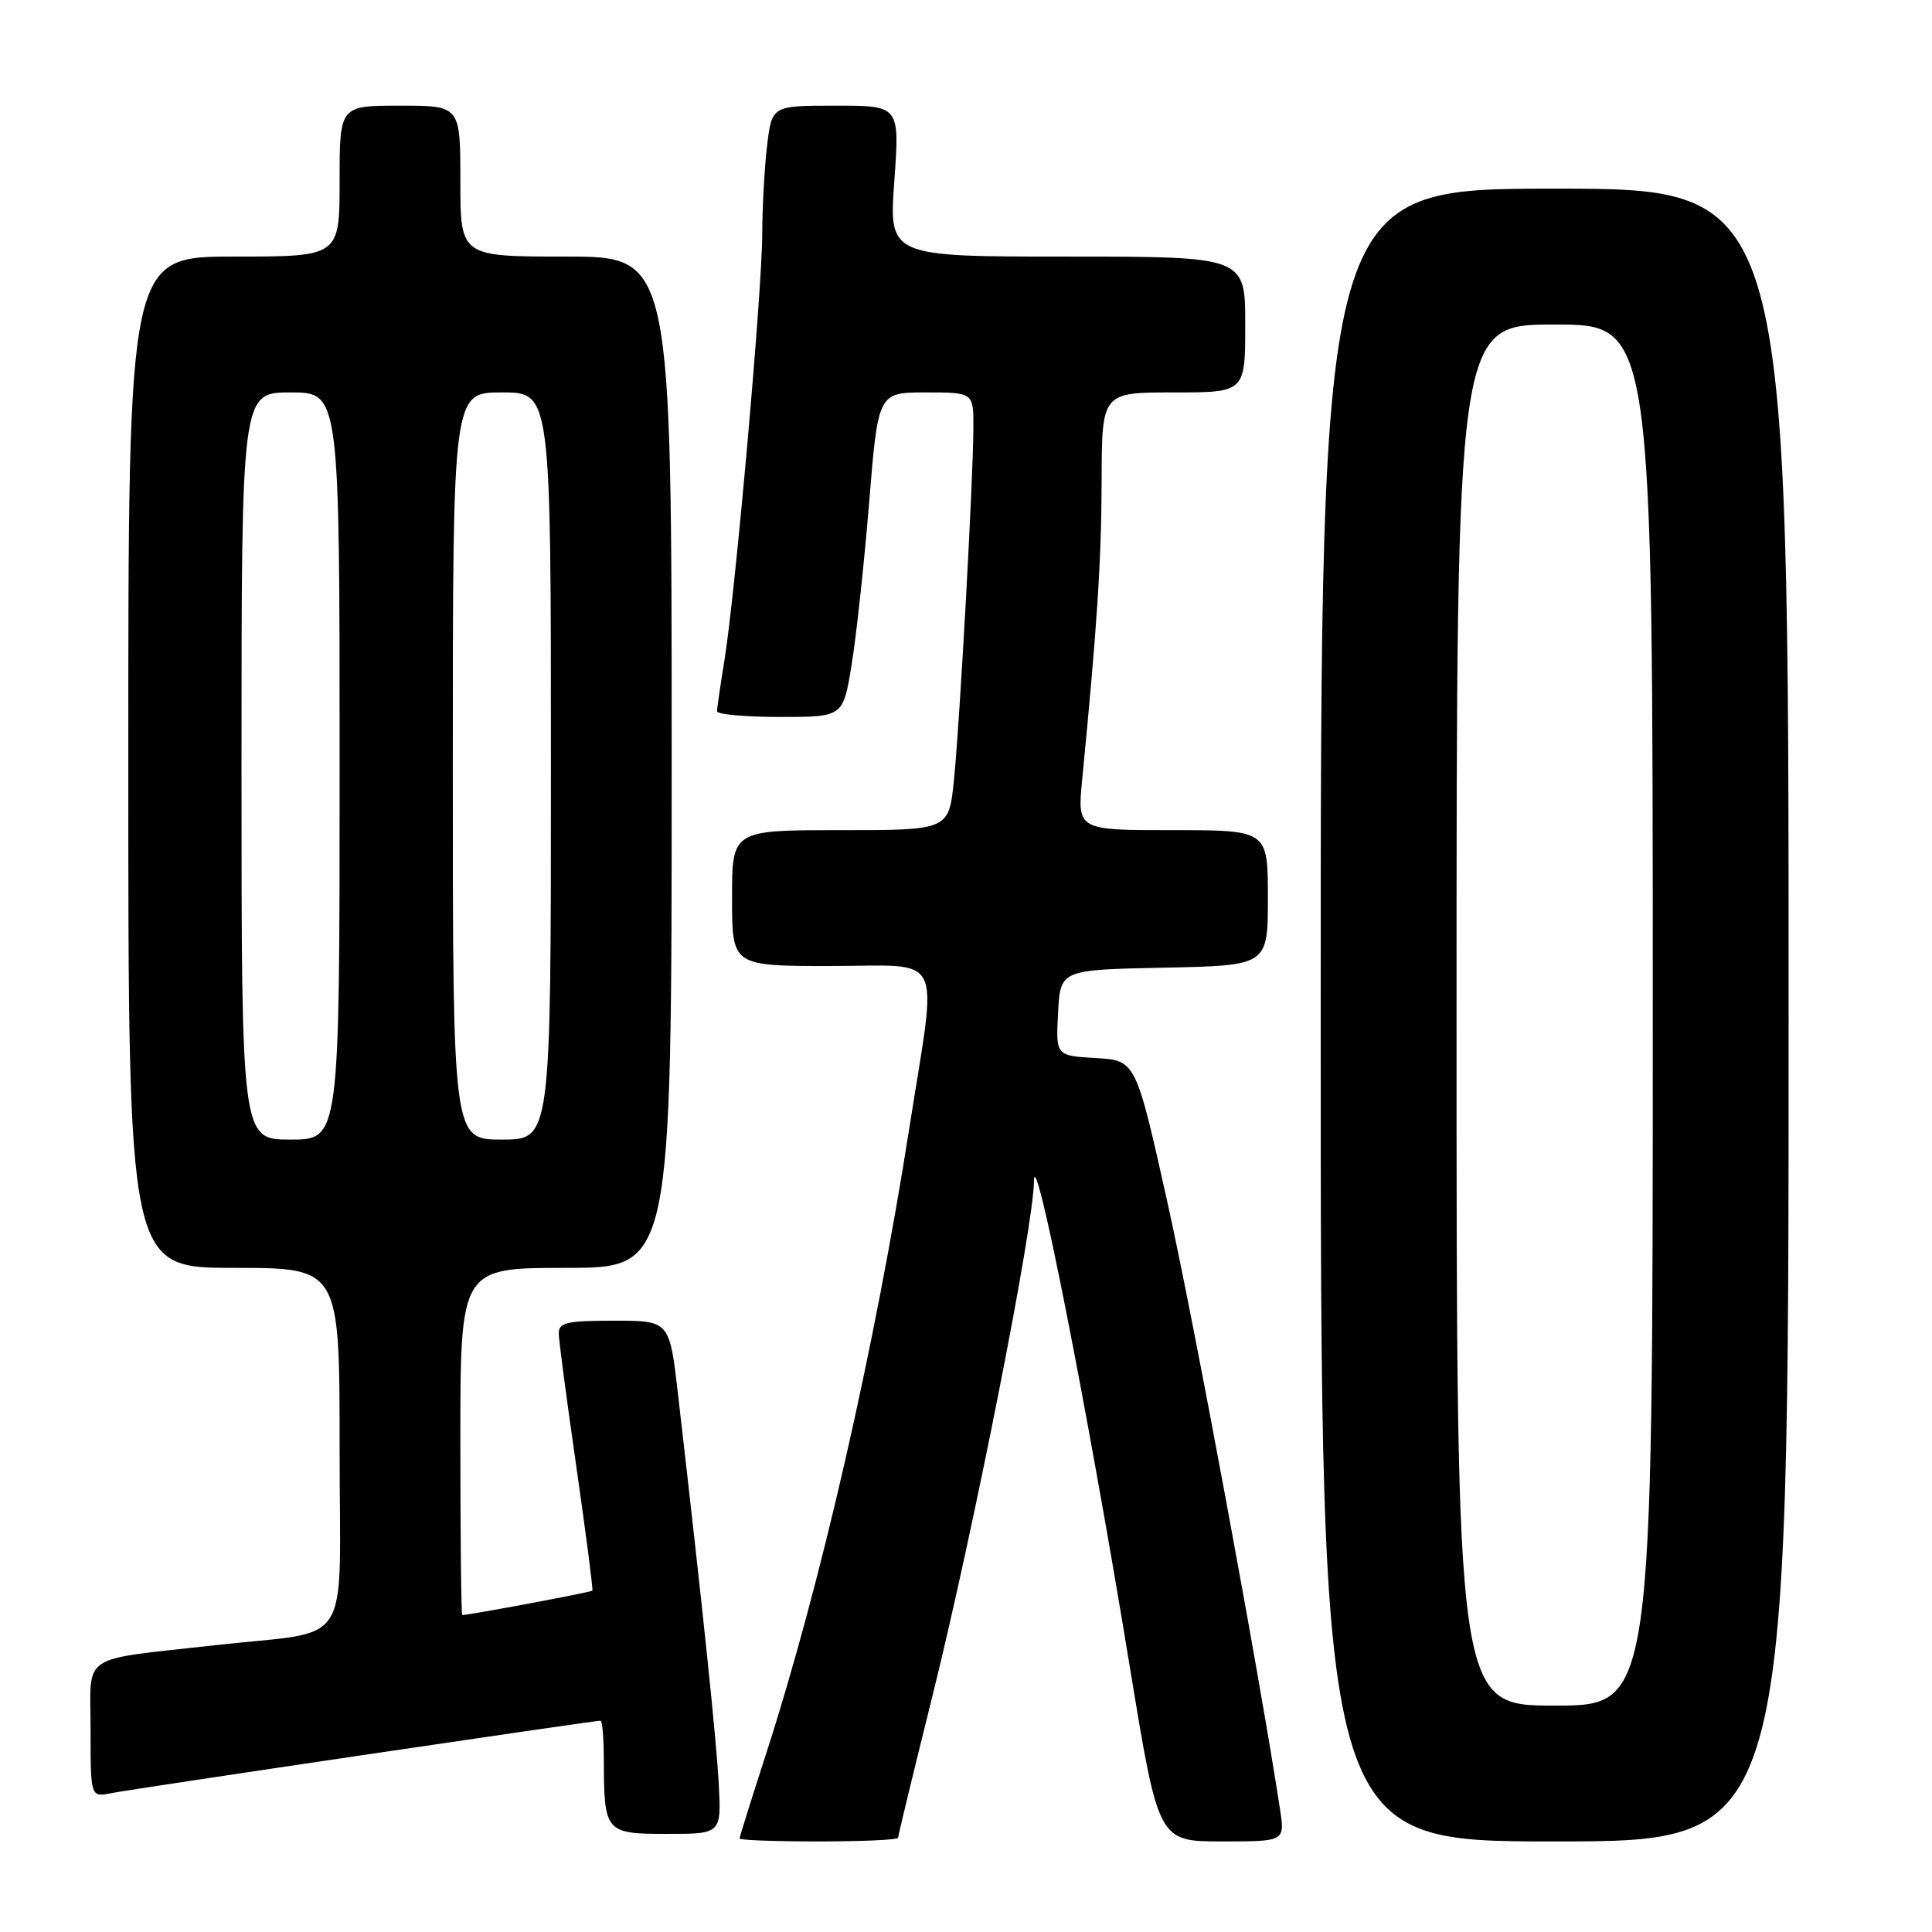 <?xml version="1.0" encoding="UTF-8" standalone="no"?>
<!DOCTYPE svg PUBLIC "-//W3C//DTD SVG 1.1//EN" "http://www.w3.org/Graphics/SVG/1.1/DTD/svg11.dtd" >
<svg xmlns="http://www.w3.org/2000/svg" xmlns:xlink="http://www.w3.org/1999/xlink" version="1.1" viewBox="0 0 256 256">
 <g >
 <path fill="currentColor"
d=" M 119.00 243.52 C 119.00 243.25 120.99 235.04 123.42 225.27 C 128.93 203.18 136.97 162.47 137.00 156.58 C 137.02 150.79 144.08 186.51 149.77 221.25 C 153.50 243.99 153.50 243.99 161.88 244.00 C 170.26 244.00 170.26 244.00 169.61 239.75 C 166.98 222.43 158.21 175.13 154.73 159.50 C 150.50 140.50 150.50 140.50 145.20 140.20 C 139.90 139.89 139.90 139.89 140.20 134.20 C 140.50 128.50 140.50 128.50 154.25 128.22 C 168.00 127.94 168.00 127.94 168.00 118.97 C 168.00 110.00 168.00 110.00 155.37 110.00 C 142.74 110.00 142.74 110.00 143.40 103.25 C 145.38 82.88 145.94 74.37 145.97 63.75 C 146.00 52.00 146.00 52.00 155.50 52.00 C 165.00 52.00 165.00 52.00 165.00 43.00 C 165.00 34.00 165.00 34.00 141.39 34.00 C 117.78 34.00 117.78 34.00 118.50 24.00 C 119.22 14.00 119.22 14.00 110.75 14.00 C 102.28 14.00 102.28 14.00 101.65 19.25 C 101.30 22.14 101.01 27.42 101.00 31.00 C 100.99 38.56 97.44 78.54 96.00 87.44 C 95.46 90.77 95.01 93.84 95.01 94.25 C 95.00 94.66 98.76 95.00 103.35 95.00 C 111.71 95.00 111.71 95.00 112.83 88.17 C 113.45 84.42 114.50 74.74 115.16 66.67 C 116.35 52.00 116.35 52.00 122.67 52.00 C 129.00 52.00 129.00 52.00 128.98 56.75 C 128.94 63.86 127.17 95.84 126.40 103.40 C 125.72 110.00 125.72 110.00 111.36 110.00 C 97.00 110.00 97.00 110.00 97.00 119.00 C 97.00 128.00 97.00 128.00 110.00 128.00 C 125.37 128.00 124.22 125.69 120.54 149.17 C 115.90 178.77 108.70 210.22 101.42 232.67 C 99.54 238.48 98.00 243.40 98.00 243.61 C 98.00 243.83 102.72 244.00 108.50 244.00 C 114.28 244.00 119.00 243.78 119.00 243.52 Z  M 237.00 134.50 C 237.00 25.00 237.00 25.00 206.00 25.00 C 175.00 25.00 175.00 25.00 175.00 134.50 C 175.00 244.00 175.00 244.00 206.00 244.00 C 237.00 244.00 237.00 244.00 237.00 134.50 Z  M 95.23 236.25 C 94.90 230.20 93.09 212.91 89.84 184.75 C 88.72 175.00 88.72 175.00 81.36 175.00 C 75.00 175.00 74.01 175.24 74.04 176.75 C 74.06 177.71 75.12 185.70 76.39 194.50 C 77.65 203.30 78.60 210.62 78.49 210.77 C 78.33 210.98 62.26 213.99 61.25 214.00 C 61.11 214.00 61.00 203.65 61.00 191.00 C 61.00 168.00 61.00 168.00 75.00 168.00 C 89.00 168.00 89.00 168.00 89.00 101.00 C 89.00 34.00 89.00 34.00 75.00 34.00 C 61.00 34.00 61.00 34.00 61.00 24.00 C 61.00 14.00 61.00 14.00 53.00 14.00 C 45.00 14.00 45.00 14.00 45.00 24.00 C 45.00 34.00 45.00 34.00 31.00 34.00 C 17.00 34.00 17.00 34.00 17.00 101.00 C 17.00 168.00 17.00 168.00 31.00 168.00 C 45.00 168.00 45.00 168.00 45.00 191.91 C 45.00 219.16 47.06 215.91 28.50 218.00 C 10.30 220.05 12.00 218.90 12.00 229.17 C 12.00 238.16 12.00 238.16 14.75 237.60 C 17.30 237.08 78.63 228.00 79.58 228.00 C 79.81 228.00 80.01 230.36 80.01 233.25 C 80.04 242.81 80.21 243.00 88.41 243.00 C 95.59 243.00 95.59 243.00 95.23 236.25 Z  M 193.00 134.50 C 193.00 43.00 193.00 43.00 206.00 43.00 C 219.00 43.00 219.00 43.00 219.00 134.50 C 219.00 226.00 219.00 226.00 206.00 226.00 C 193.00 226.00 193.00 226.00 193.00 134.50 Z  M 32.00 101.50 C 32.00 52.00 32.00 52.00 38.50 52.00 C 45.00 52.00 45.00 52.00 45.00 101.50 C 45.00 151.00 45.00 151.00 38.50 151.00 C 32.00 151.00 32.00 151.00 32.00 101.50 Z  M 60.00 101.50 C 60.00 52.00 60.00 52.00 66.50 52.00 C 73.00 52.00 73.00 52.00 73.00 101.50 C 73.00 151.00 73.00 151.00 66.50 151.00 C 60.00 151.00 60.00 151.00 60.00 101.50 Z "/>
</g>
</svg>